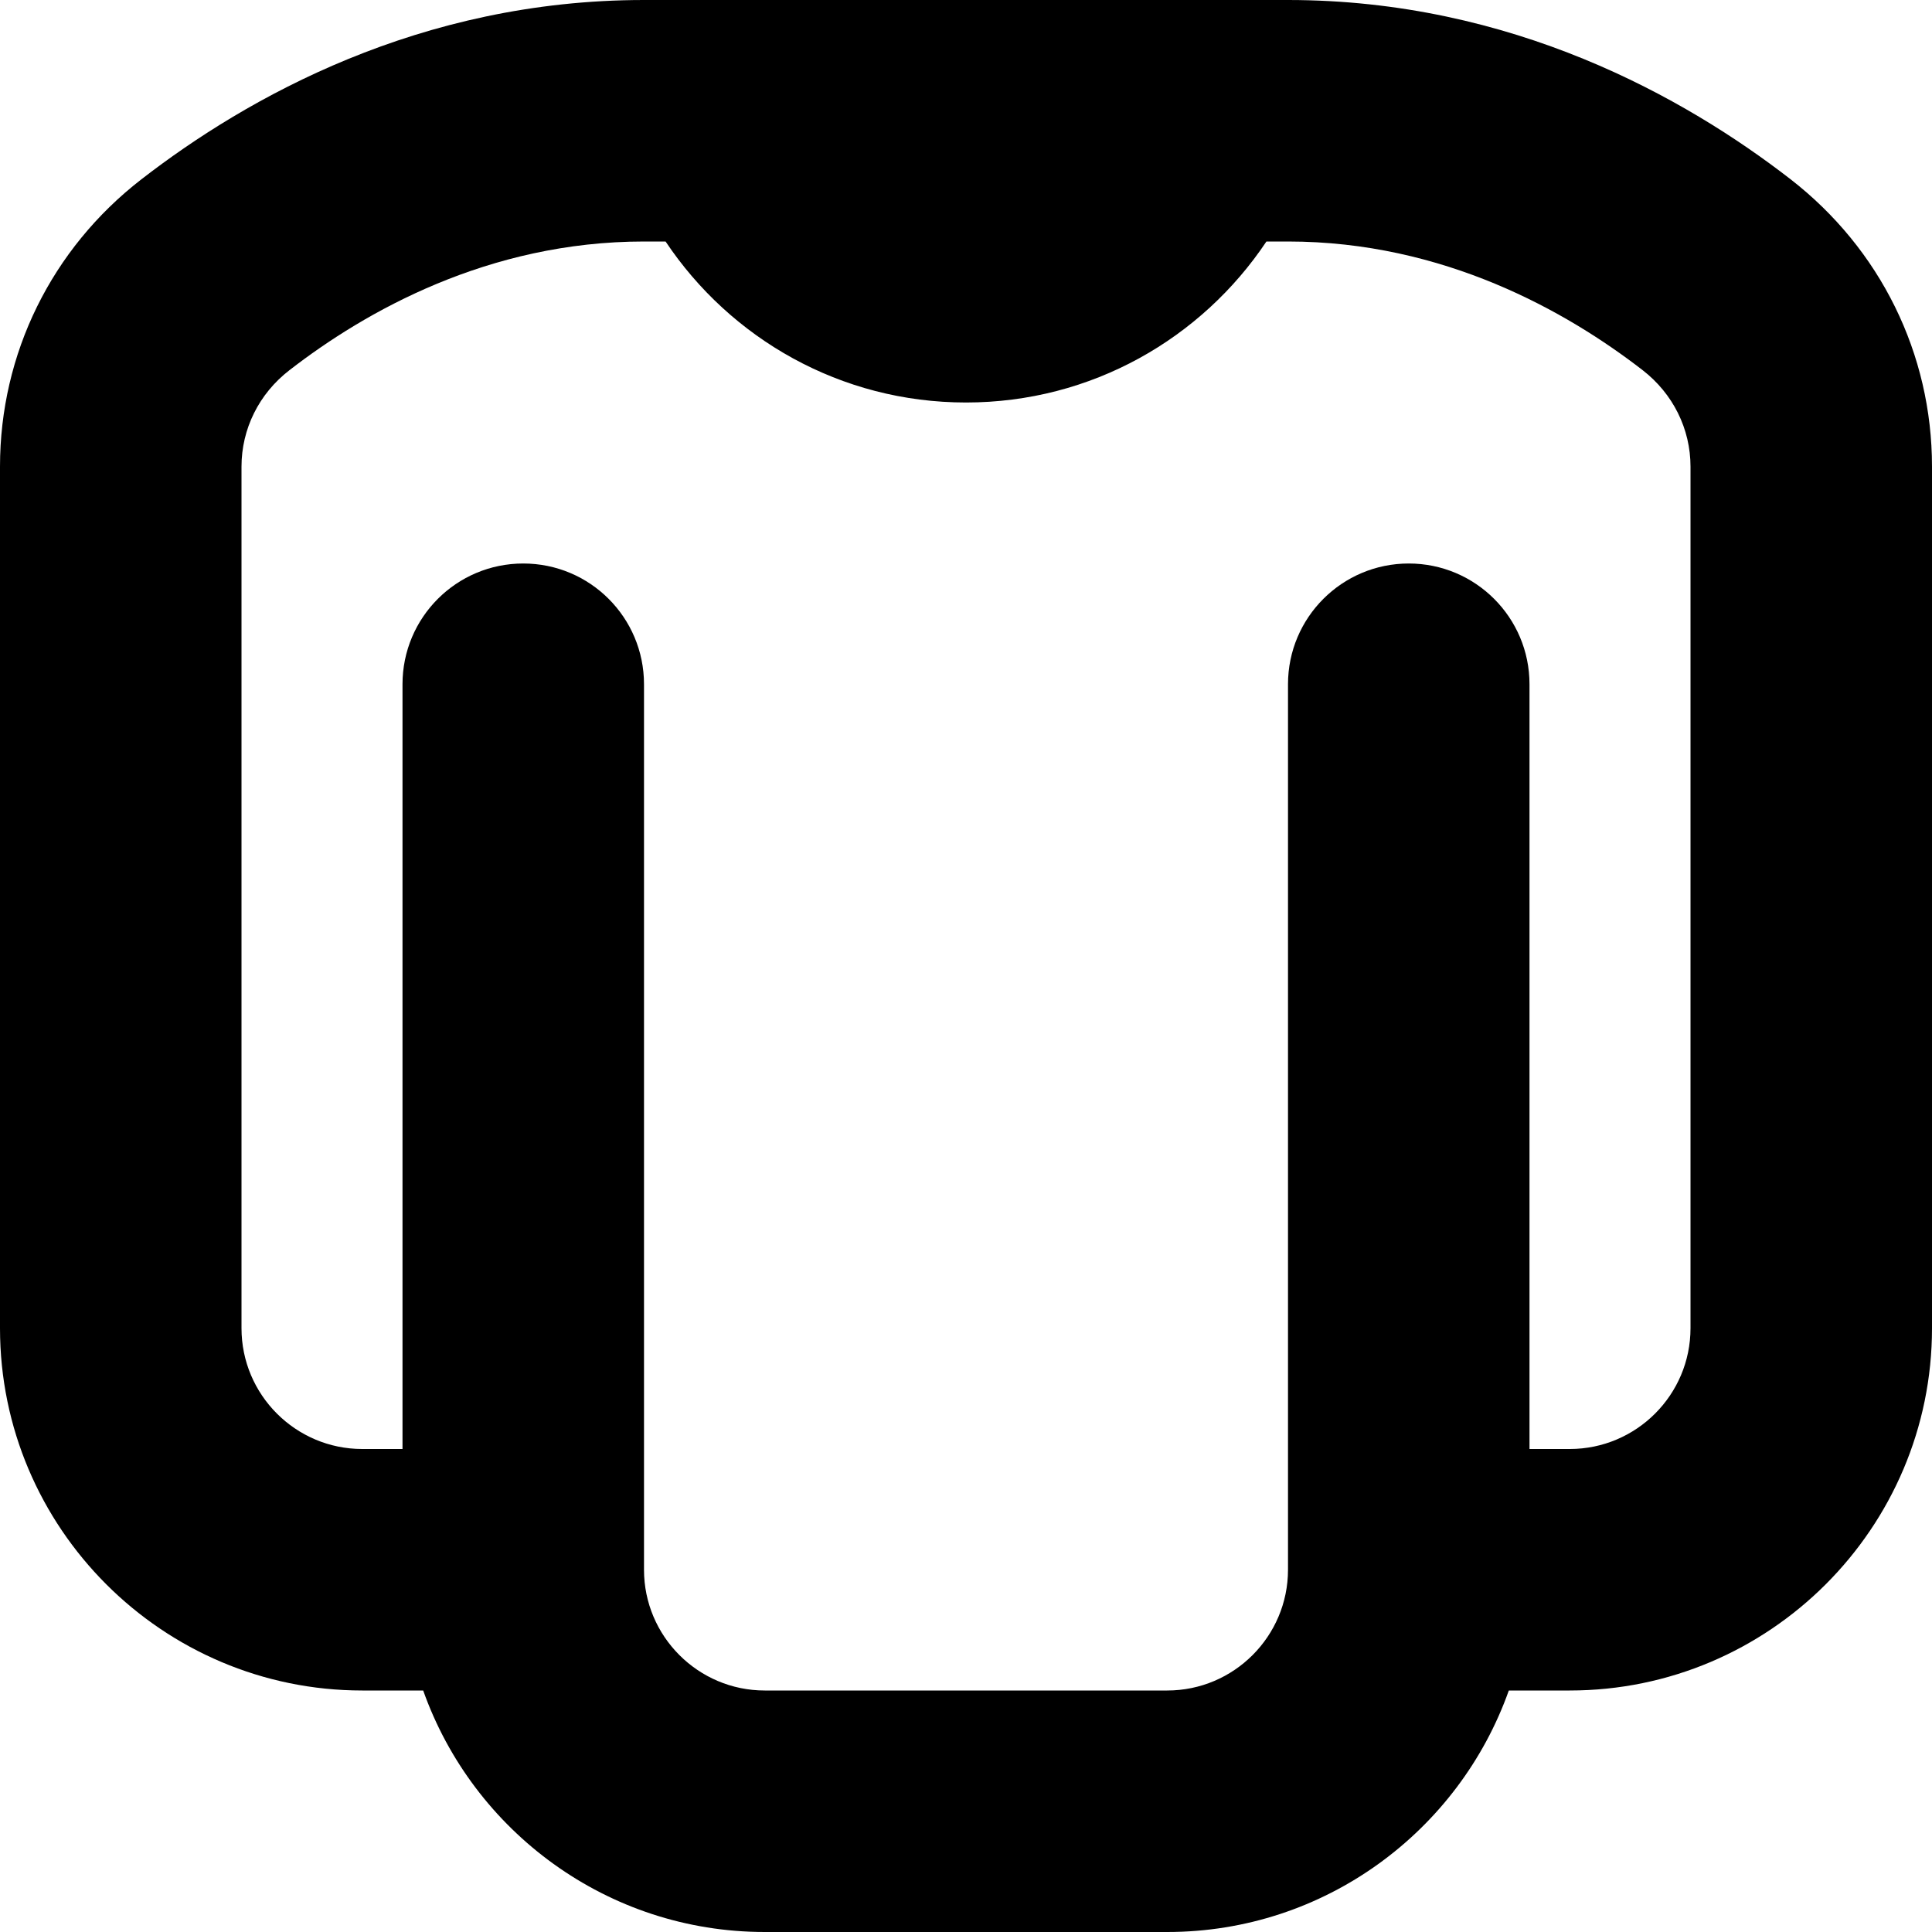 <?xml version="1.0" encoding="UTF-8"?>
<svg xmlns="http://www.w3.org/2000/svg" id="Layer_1" data-name="Layer 1" viewBox="0 0 24 24">
  <path d="m22.242,2.226c-1.312-1.016-3.461-2.226-6.242-2.226h-8C5.217,0,3.069,1.211,1.757,2.227c-1.117.865-1.757,2.167-1.757,3.57v10.703c0,2.481,2.019,4.5,4.5,4.5h.757c.619,1.746,2.287,3,4.243,3h5c1.956,0,3.624-1.254,4.243-3h.757c2.481,0,4.5-2.019,4.5-4.5V5.797c0-1.403-.641-2.704-1.758-3.571Zm-1.242,14.274c0,.827-.673,1.5-1.5,1.5h-.5v-9.5c0-.829-.672-1.5-1.5-1.5s-1.5.671-1.5,1.5v11c0,.827-.673,1.5-1.5,1.5h-5c-.827,0-1.5-.673-1.5-1.5v-11c0-.829-.671-1.5-1.5-1.5s-1.5.671-1.5,1.5v9.5h-.5c-.827,0-1.5-.673-1.5-1.5V5.797c0-.469.217-.906.595-1.198.941-.729,2.47-1.599,4.405-1.599h.268c.805,1.205,2.173,2,3.732,2s2.927-.795,3.732-2h.268c1.934,0,3.464.87,4.405,1.598.378.293.595.73.595,1.199v10.703Z"/>
</svg>
